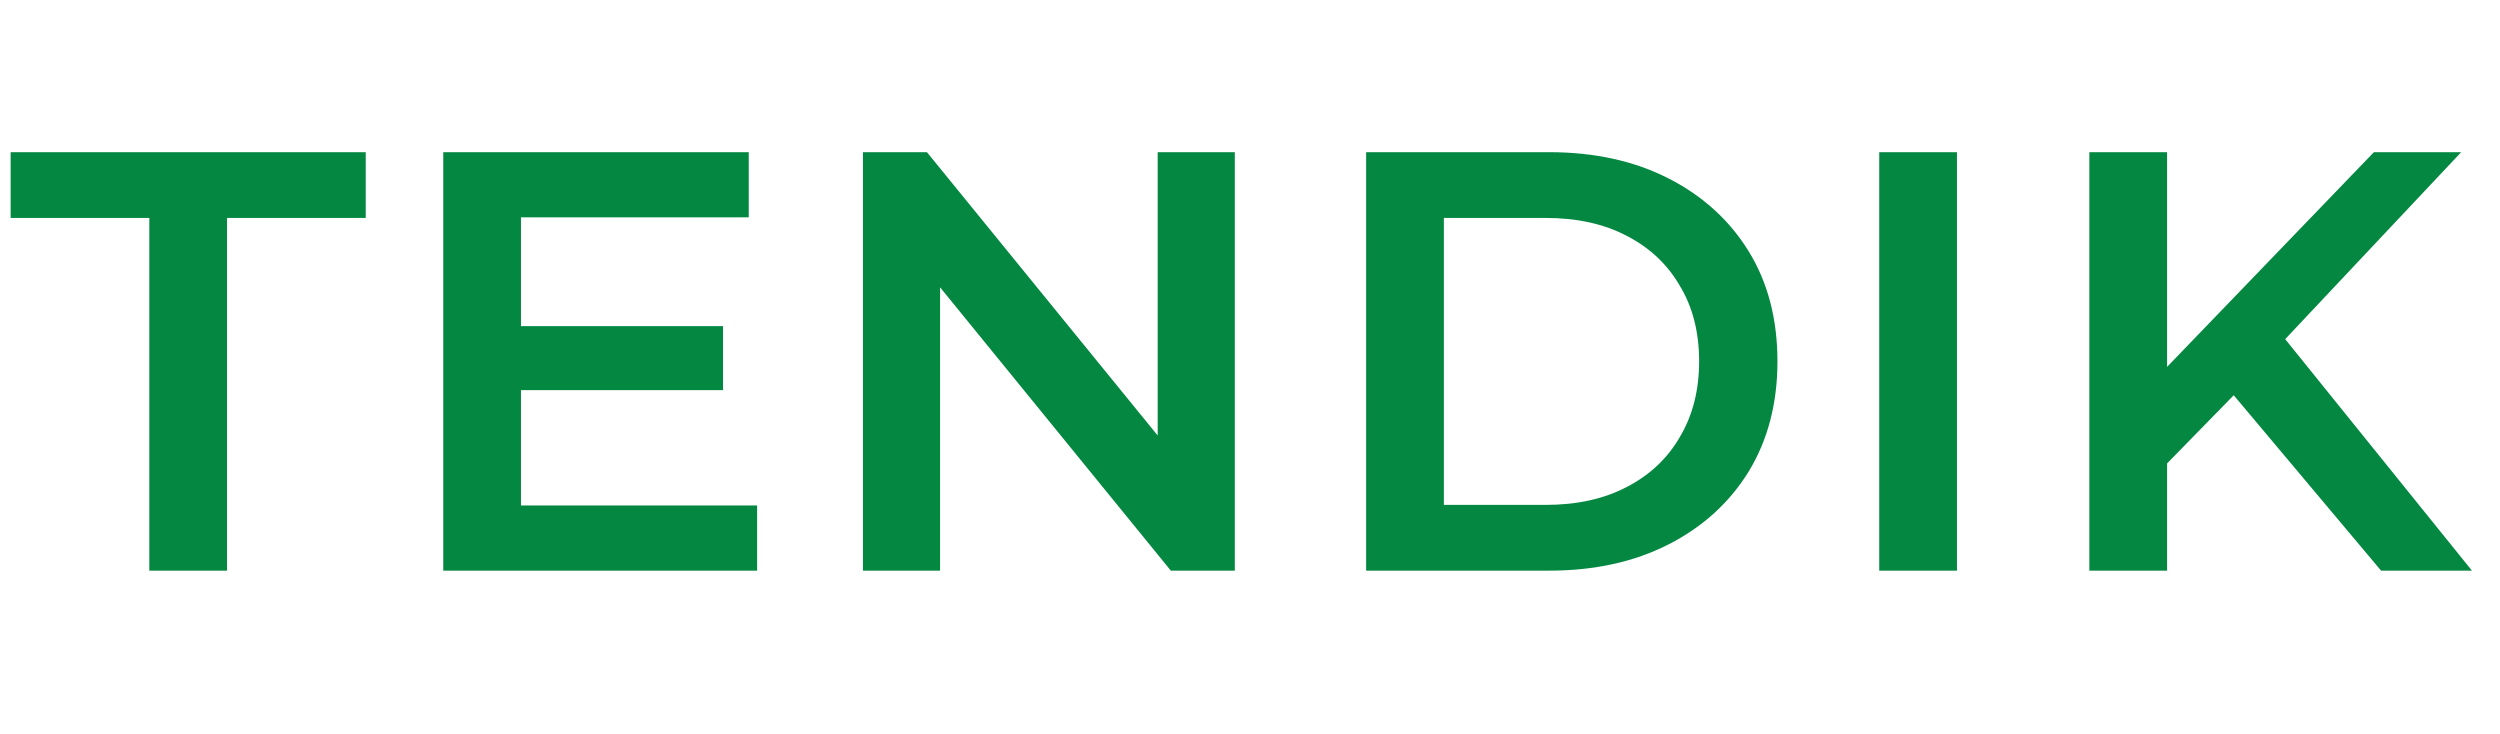 <svg width="92" height="27" viewBox="0 0 92 27" fill="none" xmlns="http://www.w3.org/2000/svg">
<path d="M5.495 21V8.02H0.391V5.6H13.459V8.02H8.355V21H5.495ZM18.952 12.002H26.608V14.356H18.952V12.002ZM19.172 18.602H27.862V21H16.312V5.6H27.554V7.998H19.172V18.602ZM31.757 21V5.6H34.111L43.769 17.458H42.603V5.6H45.441V21H43.087L33.429 9.142H34.595V21H31.757ZM50.274 21V5.6H57.006C58.678 5.6 60.145 5.923 61.406 6.568C62.667 7.213 63.65 8.108 64.354 9.252C65.058 10.396 65.41 11.745 65.41 13.3C65.41 14.84 65.058 16.189 64.354 17.348C63.65 18.492 62.667 19.387 61.406 20.032C60.145 20.677 58.678 21 57.006 21H50.274ZM53.134 18.58H56.874C58.033 18.58 59.03 18.36 59.866 17.92C60.717 17.48 61.369 16.864 61.824 16.072C62.293 15.28 62.528 14.356 62.528 13.3C62.528 12.229 62.293 11.305 61.824 10.528C61.369 9.736 60.717 9.12 59.866 8.68C59.03 8.24 58.033 8.02 56.874 8.02H53.134V18.58ZM69.156 21V5.6H72.016V21H69.156ZM79.44 17.37L79.286 13.982L87.36 5.6H90.572L83.862 12.728L82.278 14.466L79.44 17.37ZM76.888 21V5.6H79.748V21H76.888ZM87.624 21L81.728 13.982L83.62 11.892L90.968 21H87.624Z" fill="#048741"/>
</svg>
